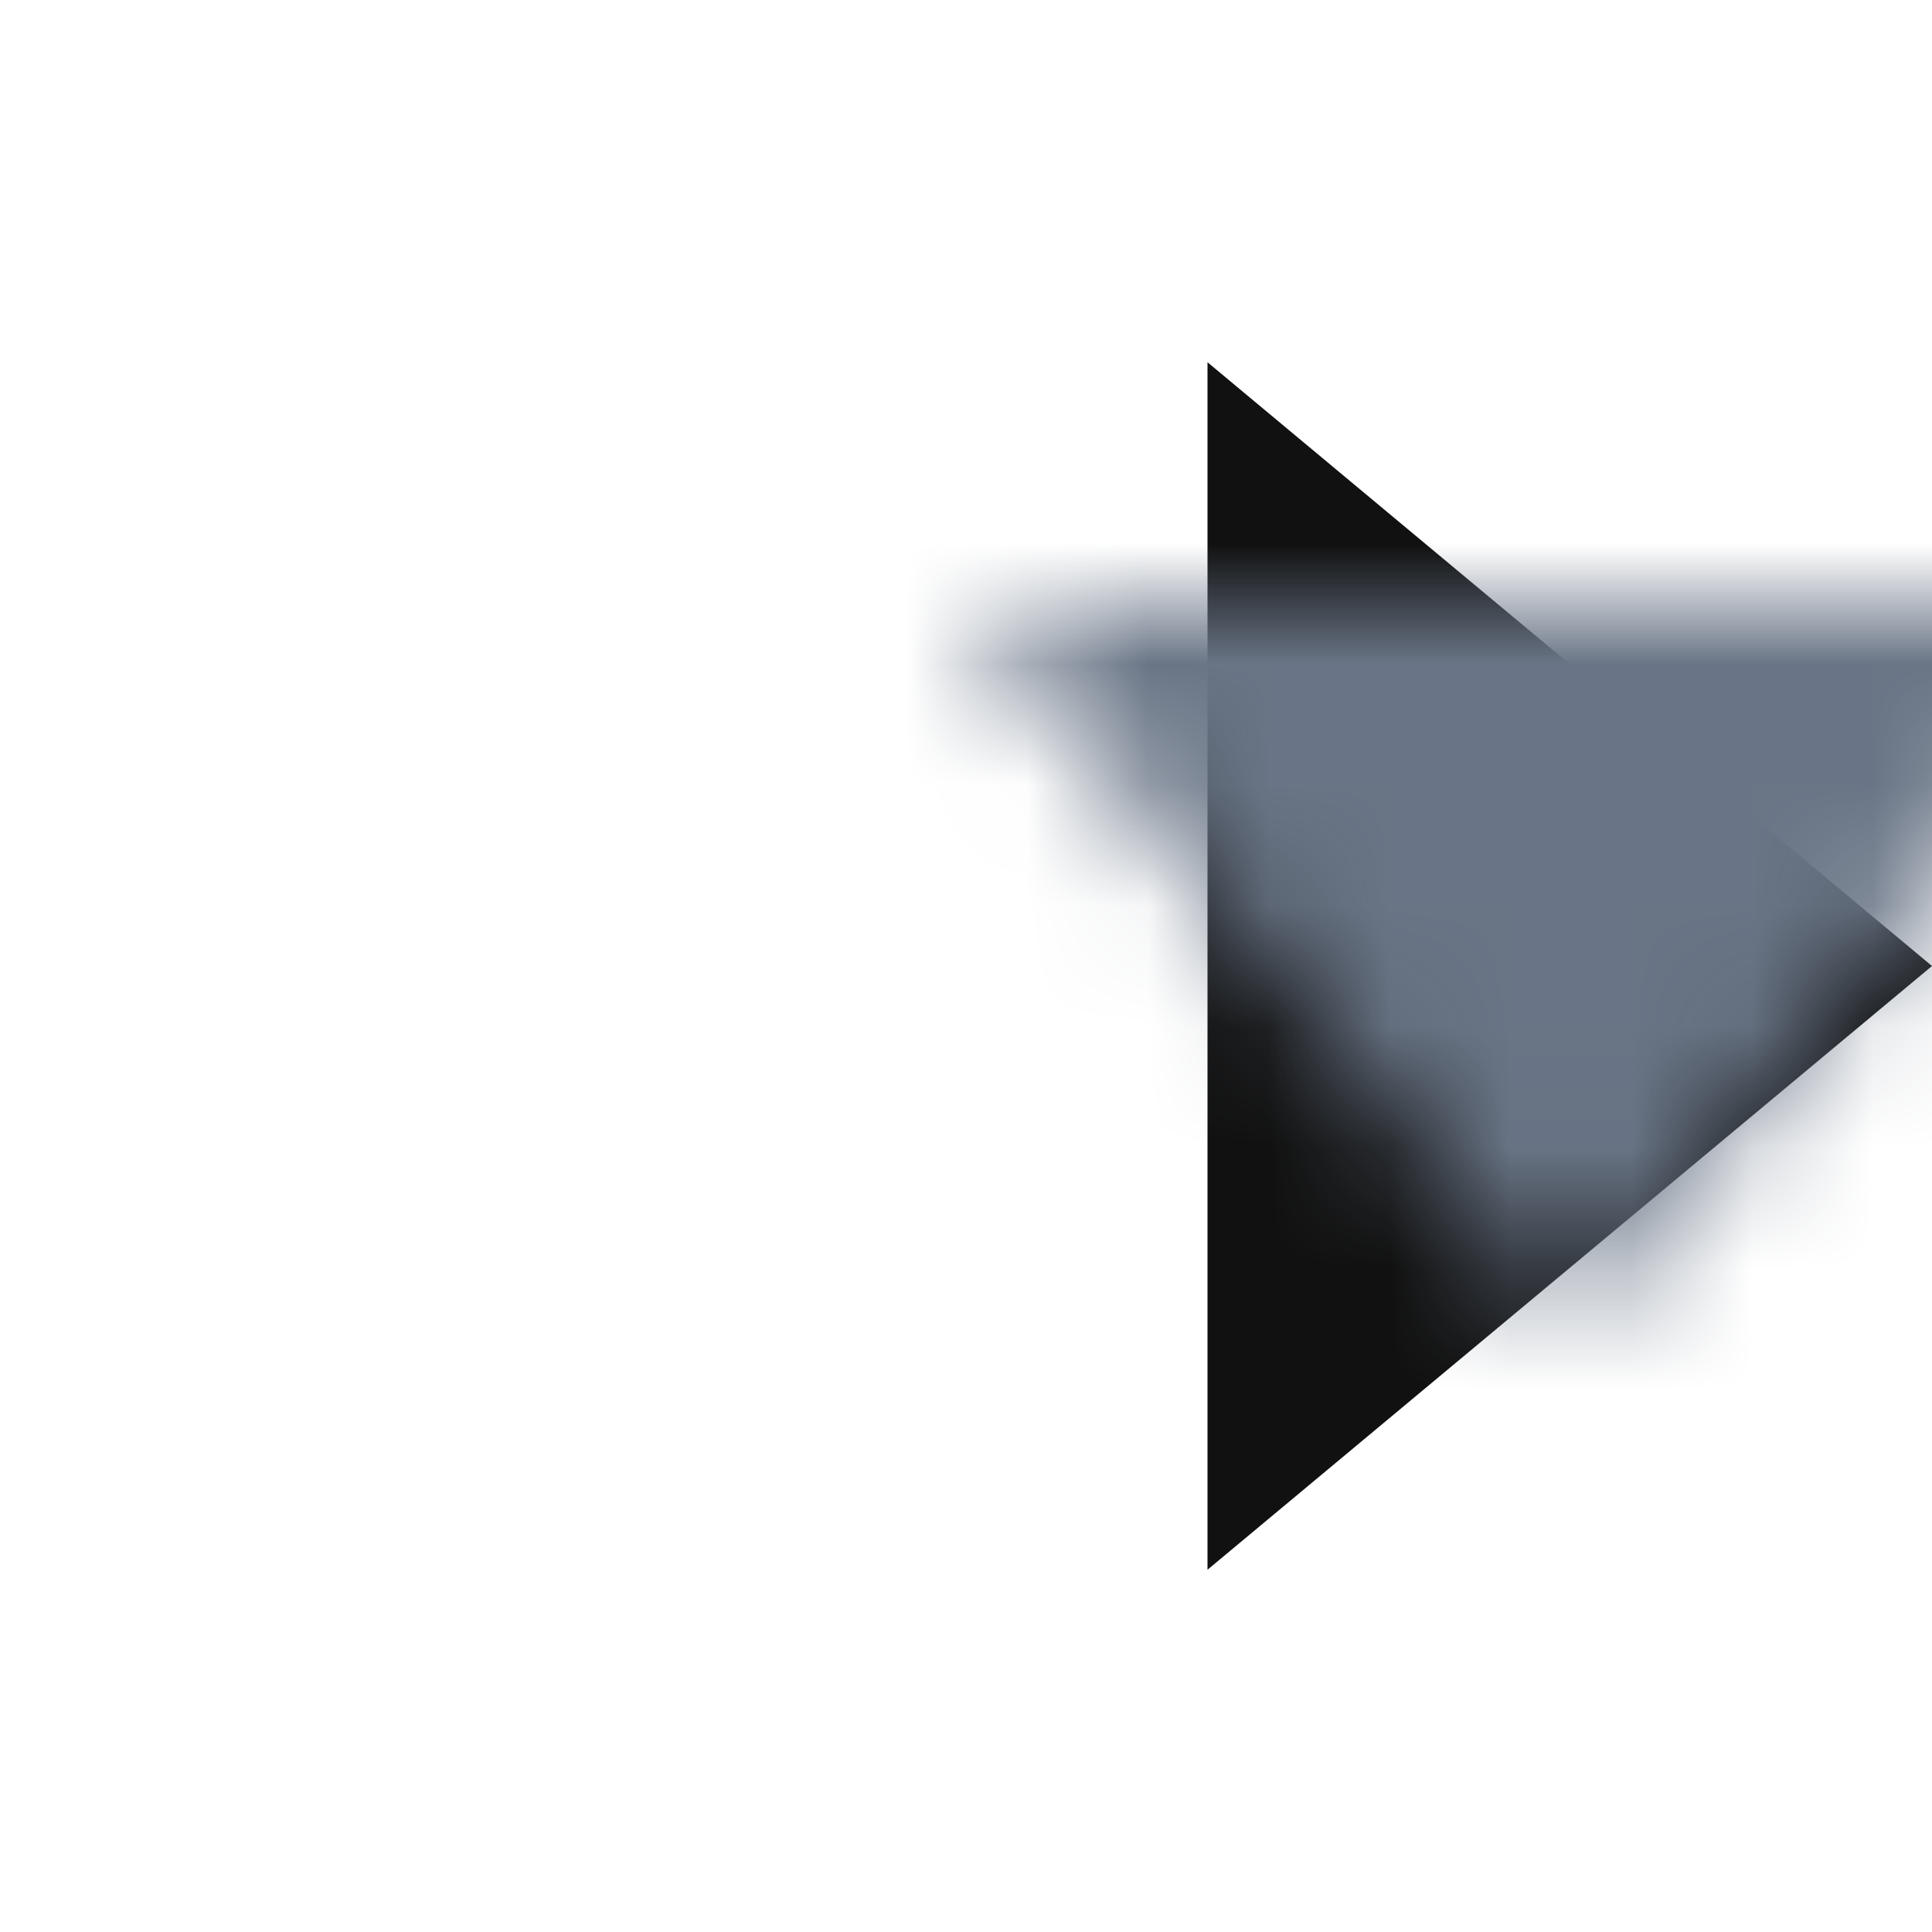 <?xml version="1.0" encoding="UTF-8"?>
<svg width="16px" height="16px" viewBox="0 0 16 16" version="1.1" xmlns="http://www.w3.org/2000/svg" xmlns:xlink="http://www.w3.org/1999/xlink">
    <!-- Generator: sketchtool 50.2 (55047) - http://www.bohemiancoding.com/sketch -->
    <title>9435B002-12CB-4537-B46D-6349B7336347</title>
    <desc>Created with sketchtool.</desc>
    <defs>
        <polygon id="path-1" points="8 5 13 11 18 5"></polygon>
    </defs>
    <g id="Symbols" stroke="none" stroke-width="1" fill="none" fill-rule="evenodd">
        <g id="⚛️/icon/16/arrow-right">
            <mask id="mask-2" fill="white">
                <use xlink:href="#path-1"></use>
            </mask>
            <use id="Mask" fill="#111111" fill-rule="nonzero" transform="translate(13, 8) rotate(-90) translate(-13, -8) " xlink:href="#path-1"></use>
            <g id="⚛️/🌈/Dark-400" mask="url(#mask-2)" fill="#697586">
                <rect id="Rectangle" x="0" y="0" width="16" height="16"></rect>
            </g>
        </g>
    </g>
</svg>